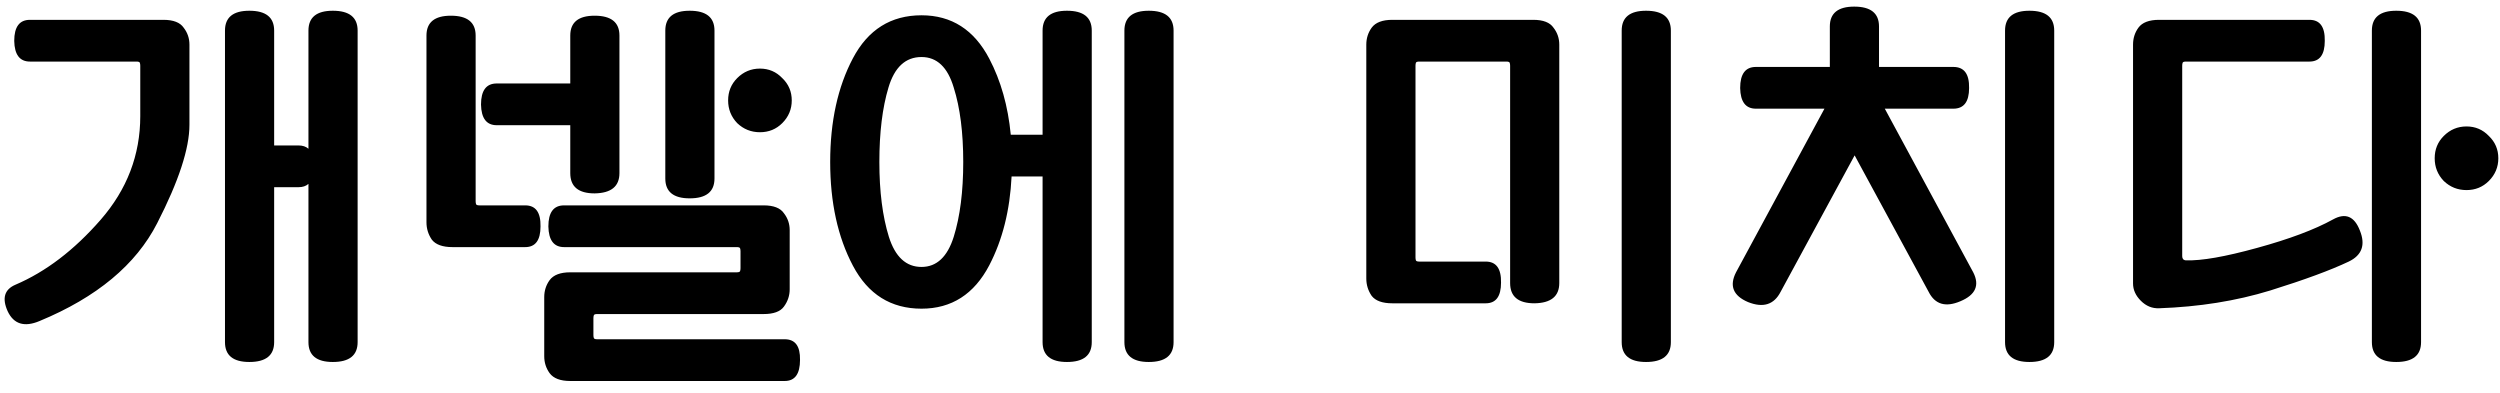 <svg width="121" height="19" viewBox="0 0 121 19" fill="none" xmlns="http://www.w3.org/2000/svg">
<path d="M13.269 16.56C13.269 17.2 12.869 17.52 12.069 17.52C11.282 17.52 10.889 17.2 10.889 16.56V1.48C10.889 0.84 11.282 0.52 12.069 0.52C12.869 0.52 13.269 0.84 13.269 1.48V7.04H14.449C14.649 7.04 14.809 7.093 14.929 7.2V1.48C14.929 0.84 15.322 0.52 16.109 0.52C16.909 0.52 17.309 0.84 17.309 1.48V16.56C17.309 17.2 16.909 17.52 16.109 17.52C15.322 17.52 14.929 17.2 14.929 16.56V8.9C14.809 9.007 14.649 9.06 14.449 9.06H13.269V16.56ZM1.909 15.54C1.176 15.847 0.662 15.687 0.369 15.06C0.089 14.433 0.216 14.007 0.749 13.78C2.216 13.153 3.589 12.107 4.869 10.64C6.149 9.173 6.789 7.5 6.789 5.62V3.18C6.789 3.127 6.782 3.08 6.769 3.04C6.756 3 6.702 2.98 6.609 2.98H1.449C0.956 2.98 0.702 2.647 0.689 1.98C0.689 1.3 0.942 0.96 1.449 0.96H7.909C8.389 0.96 8.716 1.087 8.889 1.34C9.076 1.58 9.169 1.853 9.169 2.16V6.04C9.169 7.187 8.649 8.773 7.609 10.8C6.582 12.813 4.682 14.393 1.909 15.54ZM38.221 14C38.221 14.307 38.128 14.587 37.941 14.84C37.768 15.08 37.441 15.2 36.961 15.2H28.901C28.808 15.2 28.755 15.22 28.741 15.26C28.728 15.3 28.721 15.347 28.721 15.4V16.22C28.721 16.273 28.728 16.32 28.741 16.36C28.755 16.4 28.808 16.42 28.901 16.42H37.981C38.488 16.42 38.734 16.753 38.721 17.42C38.721 18.1 38.474 18.44 37.981 18.44H27.601C27.121 18.44 26.788 18.313 26.601 18.06C26.428 17.82 26.341 17.547 26.341 17.24V14.38C26.341 14.073 26.428 13.8 26.601 13.56C26.788 13.307 27.121 13.18 27.601 13.18H35.661C35.755 13.18 35.808 13.16 35.821 13.12C35.834 13.08 35.841 13.033 35.841 12.98V12.16C35.841 12.107 35.834 12.06 35.821 12.02C35.808 11.98 35.755 11.96 35.661 11.96H27.301C26.808 11.96 26.555 11.627 26.541 10.96C26.541 10.28 26.794 9.94 27.301 9.94H36.961C37.441 9.94 37.768 10.067 37.941 10.32C38.128 10.56 38.221 10.833 38.221 11.14V14ZM20.641 1.72C20.641 1.08 21.035 0.76 21.821 0.76C22.621 0.76 23.021 1.08 23.021 1.72V9.74C23.021 9.793 23.028 9.84 23.041 9.88C23.055 9.92 23.108 9.94 23.201 9.94H25.421C25.928 9.94 26.174 10.28 26.161 10.96C26.161 11.627 25.915 11.96 25.421 11.96H21.901C21.421 11.96 21.088 11.84 20.901 11.6C20.728 11.347 20.641 11.067 20.641 10.76V1.72ZM27.601 1.72C27.601 1.08 27.994 0.76 28.781 0.76C29.581 0.76 29.981 1.08 29.981 1.72V8.38C29.981 9.02 29.581 9.347 28.781 9.36C27.994 9.36 27.601 9.033 27.601 8.38V6.06H24.041C23.548 6.06 23.294 5.727 23.281 5.06C23.281 4.38 23.535 4.04 24.041 4.04H27.601V1.72ZM34.581 8.64C34.581 9.28 34.181 9.6 33.381 9.6C32.594 9.6 32.201 9.28 32.201 8.64V1.48C32.201 0.84 32.594 0.52 33.381 0.52C34.181 0.52 34.581 0.84 34.581 1.48V8.64ZM38.321 4.86C38.321 5.287 38.168 5.653 37.861 5.96C37.568 6.253 37.208 6.4 36.781 6.4C36.355 6.4 35.988 6.253 35.681 5.96C35.388 5.653 35.241 5.287 35.241 4.86C35.241 4.433 35.388 4.073 35.681 3.78C35.988 3.473 36.355 3.32 36.781 3.32C37.208 3.32 37.568 3.473 37.861 3.78C38.168 4.073 38.321 4.433 38.321 4.86ZM52.841 16.56C52.841 17.2 52.441 17.52 51.641 17.52C50.855 17.52 50.461 17.2 50.461 16.56V8.54H48.961C48.881 10.18 48.521 11.613 47.881 12.84C47.148 14.24 46.054 14.94 44.601 14.94C43.121 14.94 42.014 14.247 41.281 12.86C40.548 11.473 40.181 9.8 40.181 7.84C40.181 5.88 40.548 4.207 41.281 2.82C42.014 1.433 43.121 0.74 44.601 0.74C46.054 0.74 47.148 1.44 47.881 2.84C48.441 3.907 48.788 5.133 48.921 6.52H48.961H50.461V1.48C50.461 0.84 50.855 0.52 51.641 0.52C52.441 0.52 52.841 0.84 52.841 1.48V16.56ZM56.801 16.56C56.801 17.2 56.401 17.52 55.601 17.52C54.815 17.52 54.421 17.2 54.421 16.56V1.48C54.421 0.84 54.815 0.52 55.601 0.52C56.401 0.52 56.801 0.84 56.801 1.48V16.56ZM46.621 7.84C46.621 6.413 46.468 5.213 46.161 4.24C45.868 3.253 45.348 2.76 44.601 2.76C43.828 2.76 43.294 3.253 43.001 4.24C42.708 5.213 42.561 6.413 42.561 7.84C42.561 9.267 42.715 10.473 43.021 11.46C43.328 12.433 43.855 12.92 44.601 12.92C45.334 12.92 45.855 12.433 46.161 11.46C46.468 10.473 46.621 9.267 46.621 7.84ZM80.87 16.56C80.87 17.2 80.469 17.52 79.669 17.52C78.883 17.52 78.49 17.2 78.49 16.56V1.48C78.49 0.84 78.883 0.52 79.669 0.52C80.469 0.52 80.87 0.84 80.87 1.48V16.56ZM75.469 13.7C75.469 14.34 75.07 14.667 74.269 14.68C73.483 14.68 73.09 14.353 73.09 13.7V3.18C73.09 3.127 73.083 3.08 73.07 3.04C73.056 3 73.003 2.98 72.909 2.98H68.689C68.596 2.98 68.543 3 68.529 3.04C68.516 3.08 68.51 3.127 68.51 3.18V12.46C68.51 12.513 68.516 12.56 68.529 12.6C68.543 12.64 68.596 12.66 68.689 12.66H71.909C72.416 12.66 72.663 13 72.65 13.68C72.65 14.347 72.403 14.68 71.909 14.68H67.389C66.909 14.68 66.576 14.56 66.389 14.32C66.216 14.067 66.129 13.787 66.129 13.48V2.16C66.129 1.853 66.216 1.58 66.389 1.34C66.576 1.087 66.909 0.96 67.389 0.96H74.21C74.689 0.96 75.016 1.087 75.189 1.34C75.376 1.58 75.469 1.853 75.469 2.16V13.7ZM95.504 13.18C95.824 13.807 95.618 14.273 94.884 14.58C94.164 14.887 93.651 14.733 93.344 14.12L89.764 7.52L86.184 14.12C85.864 14.747 85.338 14.913 84.604 14.62C83.884 14.313 83.691 13.833 84.024 13.18L88.304 5.26H84.984C84.491 5.26 84.237 4.927 84.224 4.26C84.224 3.58 84.478 3.24 84.984 3.24H88.564V1.28C88.564 0.64 88.957 0.32 89.744 0.32C90.544 0.32 90.944 0.64 90.944 1.28V3.24H94.544C95.064 3.24 95.317 3.58 95.304 4.26C95.304 4.927 95.051 5.26 94.544 5.26H91.224L95.504 13.18ZM99.424 16.56C99.424 17.2 99.024 17.52 98.224 17.52C97.438 17.52 97.044 17.2 97.044 16.56V1.48C97.044 0.84 97.438 0.52 98.224 0.52C99.024 0.52 99.424 0.84 99.424 1.48V16.56ZM120.919 7.66C120.919 8.087 120.765 8.453 120.459 8.76C120.165 9.053 119.805 9.2 119.379 9.2C118.952 9.2 118.585 9.053 118.279 8.76C117.985 8.453 117.839 8.087 117.839 7.66C117.839 7.233 117.985 6.873 118.279 6.58C118.585 6.273 118.952 6.12 119.379 6.12C119.805 6.12 120.165 6.273 120.459 6.58C120.765 6.873 120.919 7.233 120.919 7.66ZM117.179 16.56C117.179 17.2 116.779 17.52 115.979 17.52C115.192 17.52 114.799 17.2 114.799 16.56V1.48C114.799 0.84 115.192 0.52 115.979 0.52C116.779 0.52 117.179 0.84 117.179 1.48V16.56ZM103.239 2.16C103.239 1.853 103.325 1.58 103.499 1.34C103.685 1.087 104.019 0.96 104.499 0.96H111.779C112.285 0.96 112.532 1.3 112.519 1.98C112.519 2.647 112.272 2.98 111.779 2.98H105.799C105.705 2.98 105.652 3 105.639 3.04C105.625 3.08 105.619 3.127 105.619 3.18V12.4C105.619 12.453 105.632 12.5 105.659 12.54C105.699 12.58 105.745 12.6 105.799 12.6C106.545 12.627 107.692 12.427 109.239 12C110.799 11.573 112.025 11.113 112.919 10.62C113.519 10.287 113.952 10.467 114.219 11.16C114.499 11.853 114.319 12.353 113.679 12.66C112.812 13.073 111.545 13.54 109.879 14.06C108.225 14.567 106.432 14.853 104.499 14.92C104.165 14.933 103.872 14.813 103.619 14.56C103.365 14.307 103.239 14.027 103.239 13.72V2.16Z" fill="black"/>
</svg>
